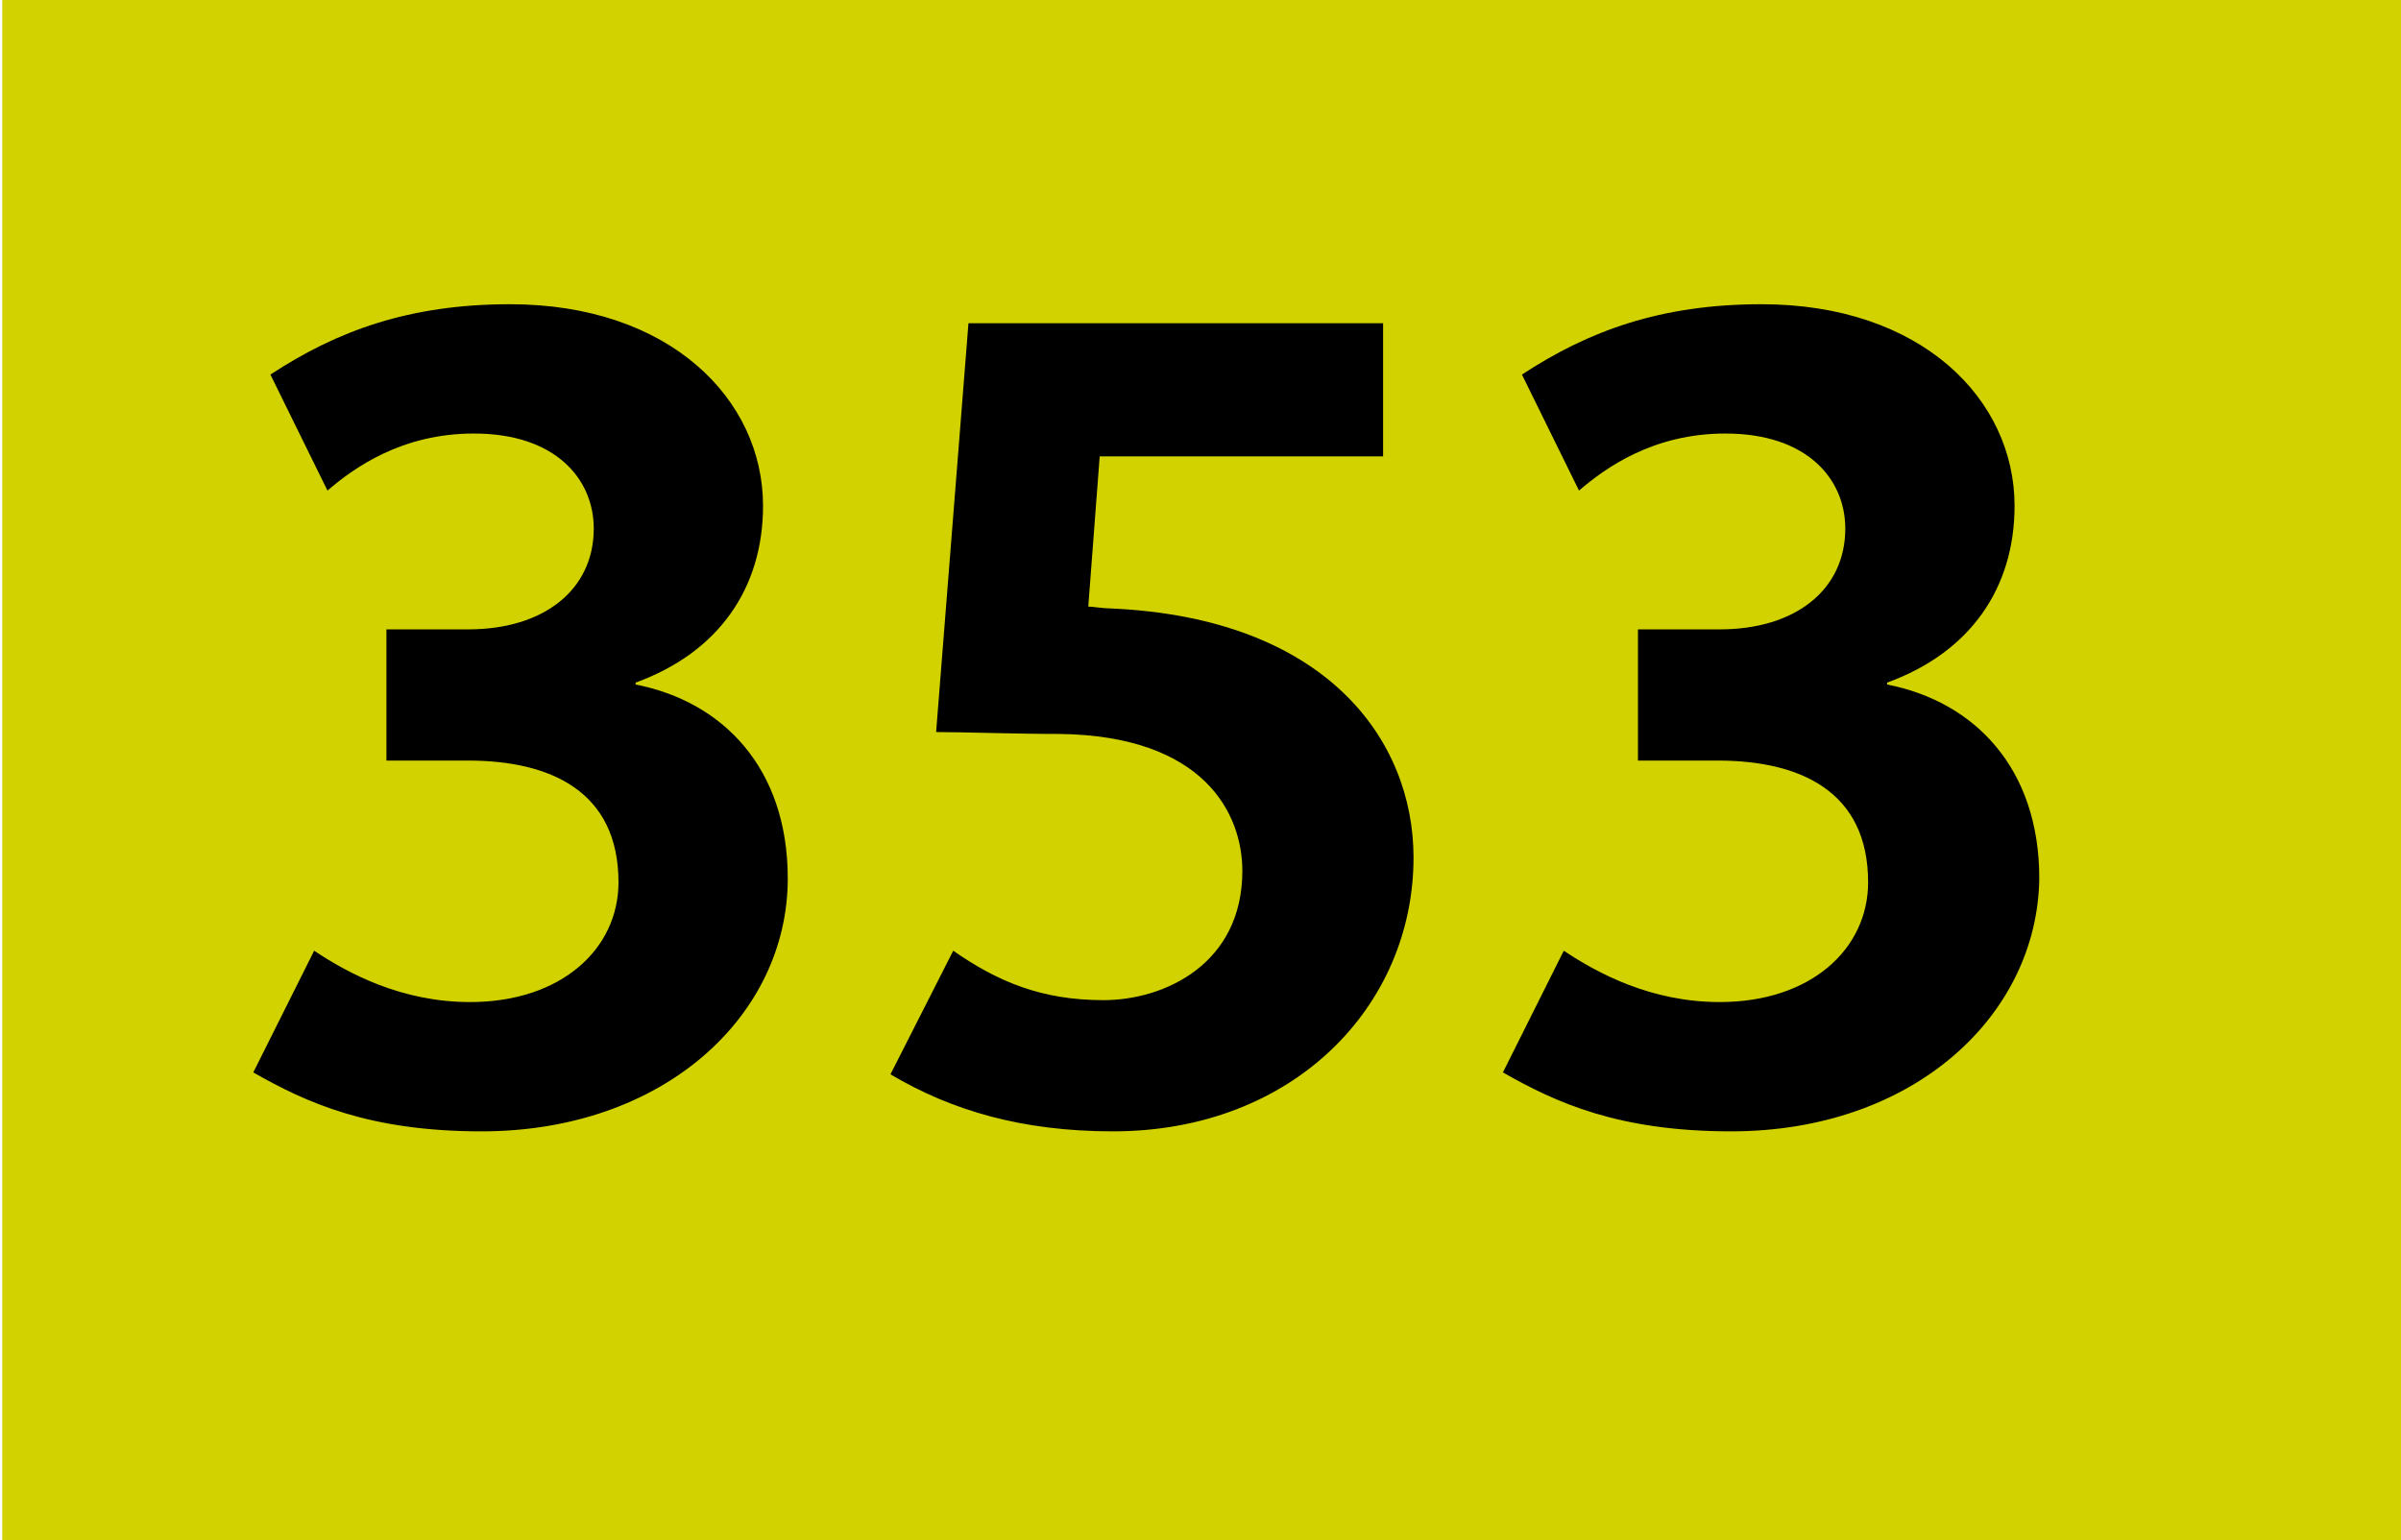 <svg xmlns="http://www.w3.org/2000/svg" width="120" height="77" viewBox="0 0 126 81"><path fill="#d2d200" d="M0 0h1718v1000H0z"/><path d="M25.2 59.5c-5.9 0-9.2-1.5-12-3.1l3.2-6.4c1.8 1.2 4.6 2.7 8.2 2.7 4.8 0 7.8-2.8 7.8-6.3 0-4.8-3.6-6.4-7.9-6.4h-4.3v-6.9h4.3c4 0 6.6-2.1 6.6-5.3 0-2.6-2-5-6.3-5-3.8 0-6.3 1.8-7.7 3l-3-6.1c3.5-2.3 7.3-3.7 12.6-3.7C35.1 16 40 21 40 26.6c0 4.3-2.3 7.7-6.7 9.3v.1c4.6.9 8 4.4 8 10.2 0 7.2-6.5 13.3-16.1 13.3zM58.4 59.5c-4.8 0-8.5-1.1-11.7-3L50 50c2.3 1.6 4.6 2.6 7.9 2.6 3.2 0 7.3-1.9 7.3-6.8 0-3-2-7.1-9.6-7.2-2.3 0-5.1-.1-6.5-.1L50.8 17h21.8v7H57.7l-.6 7.9c.2 0 .8.1 1.2.1 11.3.5 15.9 6.9 15.9 13.1 0 7.8-6.3 14.4-15.8 14.4zM90.9 59.5c-5.9 0-9.2-1.5-12-3.1l3.2-6.4c1.8 1.2 4.6 2.7 8.2 2.7 4.8 0 7.8-2.8 7.8-6.3 0-4.8-3.6-6.4-7.9-6.4H86v-6.9h4.3c4 0 6.6-2.1 6.6-5.3 0-2.6-2-5-6.3-5-3.8 0-6.3 1.8-7.7 3l-3-6.1c3.5-2.3 7.3-3.7 12.6-3.7 8.4 0 13.3 5 13.3 10.6 0 4.3-2.3 7.7-6.7 9.3v.1c4.6.9 8 4.4 8 10.2-.1 7.2-6.6 13.3-16.2 13.3z"/></svg>
